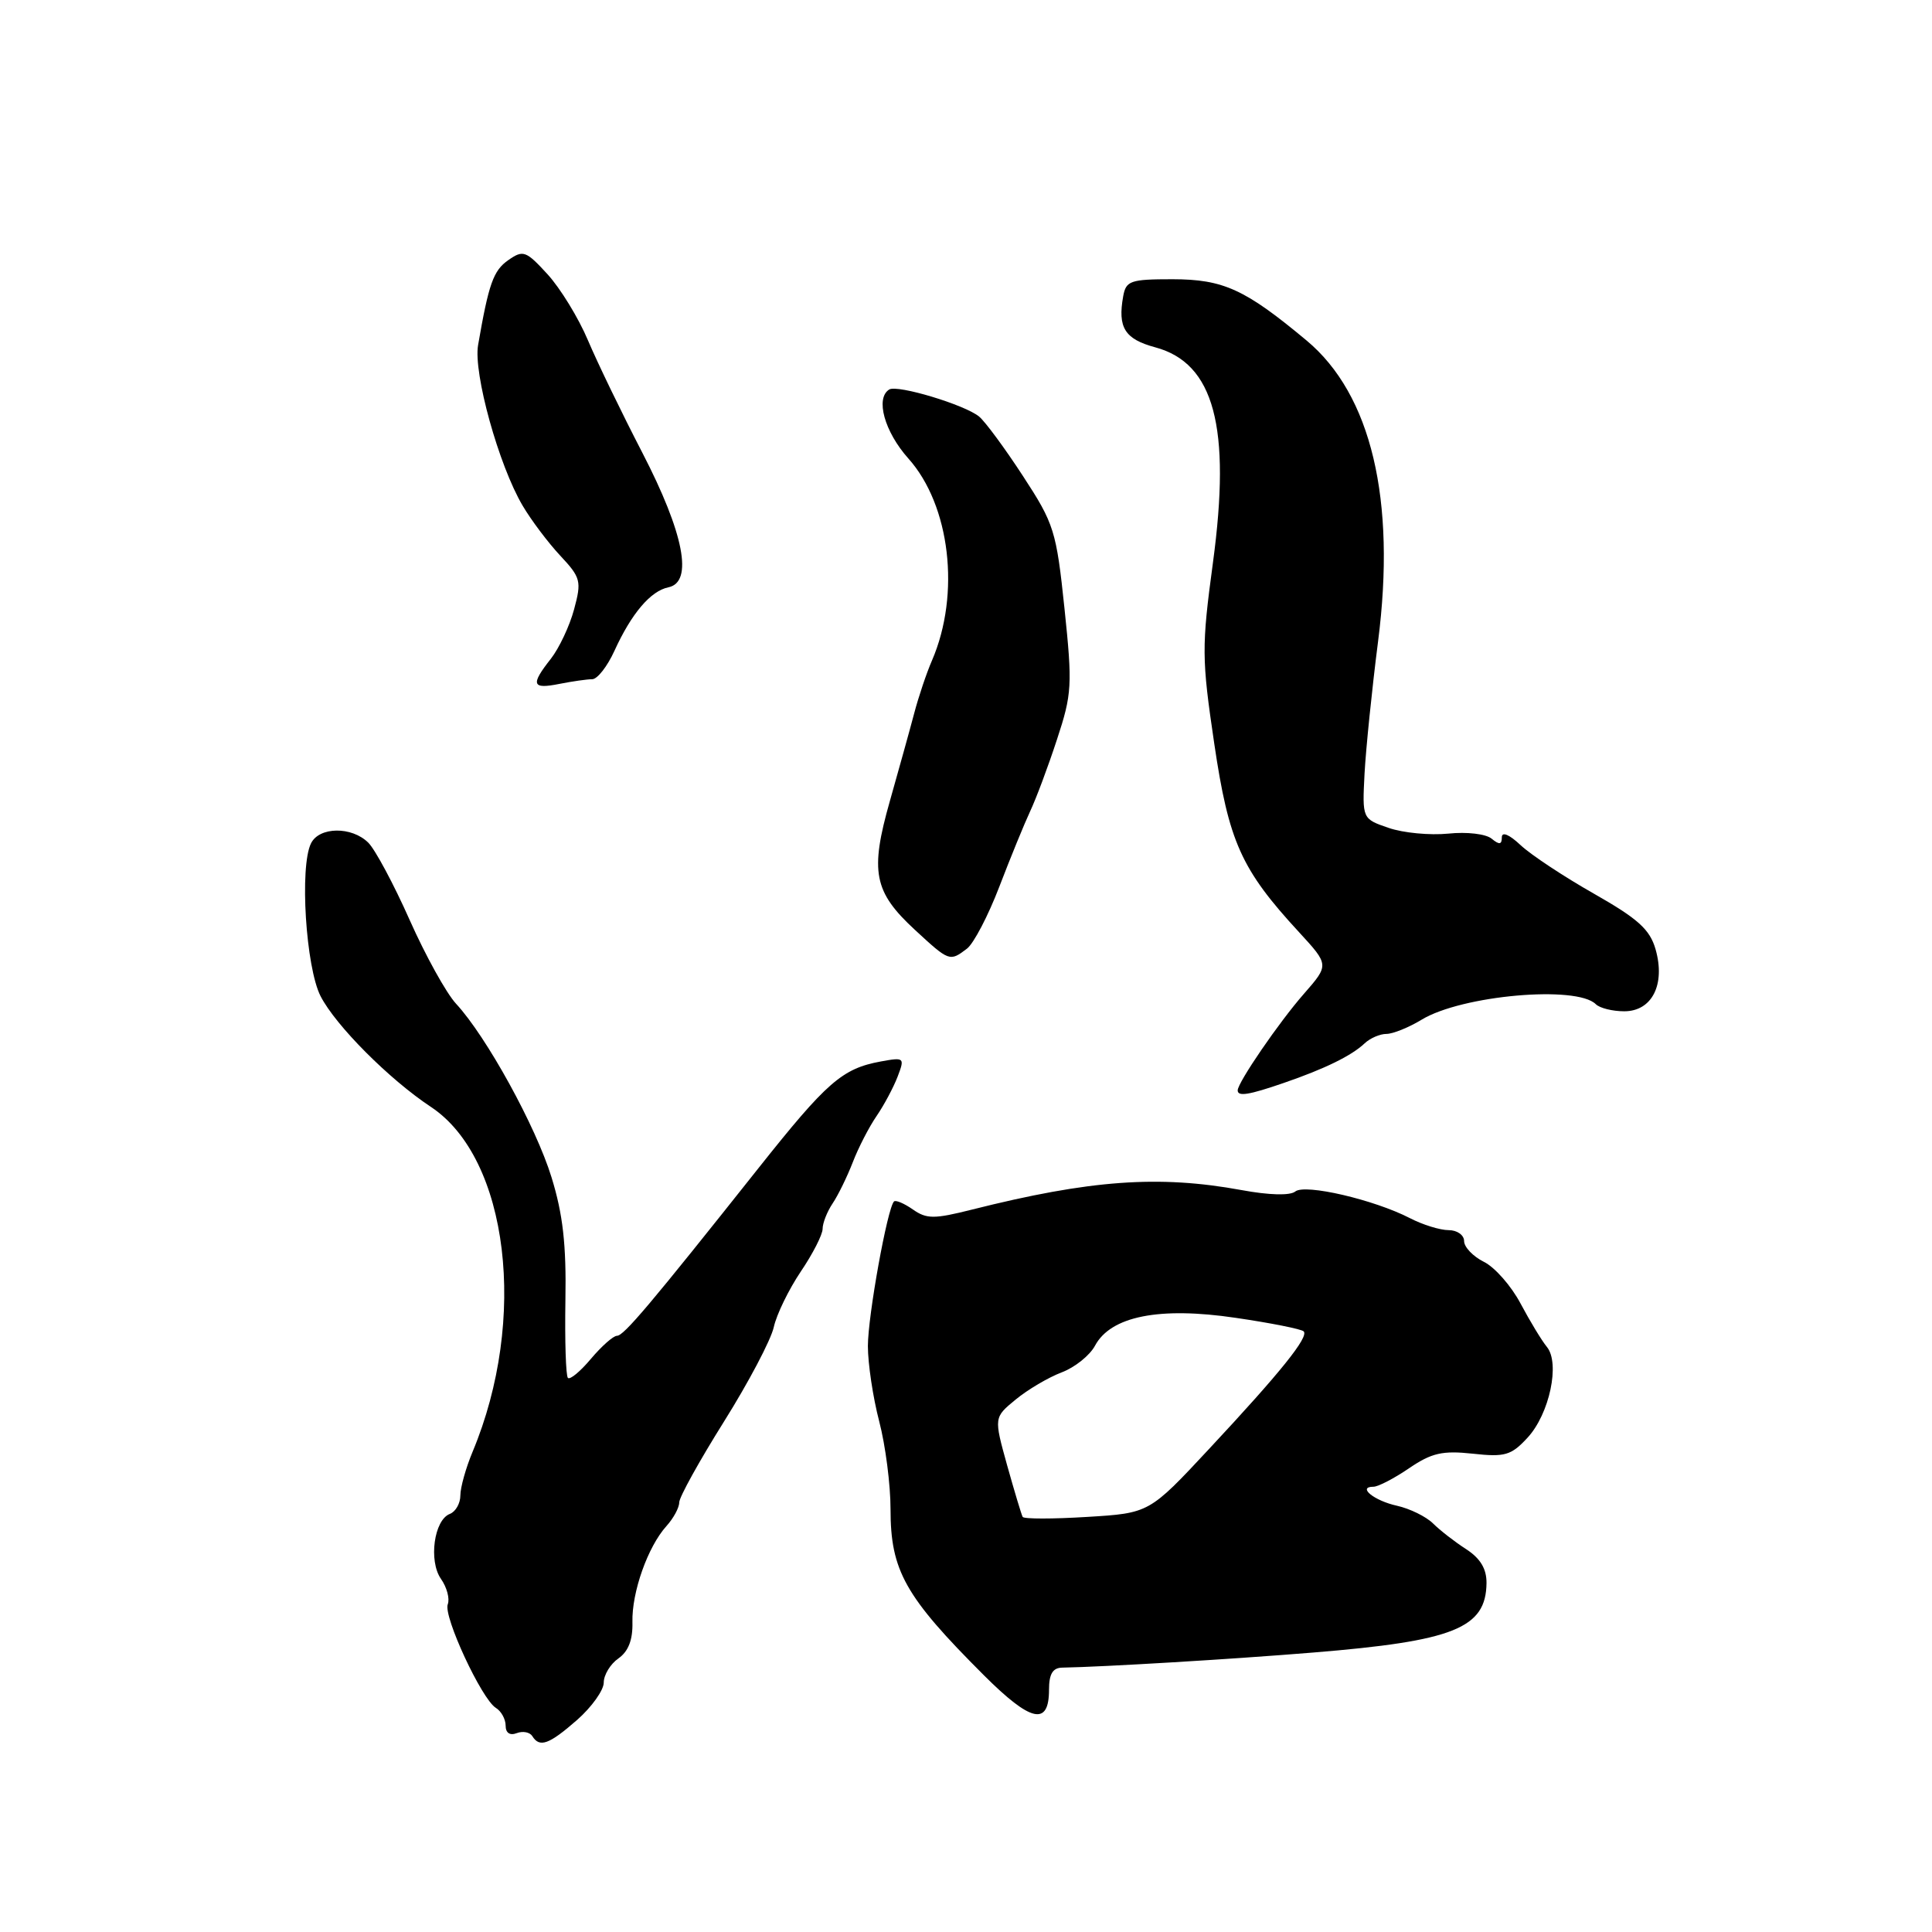 <?xml version="1.0" encoding="UTF-8" standalone="no"?>
<!DOCTYPE svg PUBLIC "-//W3C//DTD SVG 1.1//EN" "http://www.w3.org/Graphics/SVG/1.1/DTD/svg11.dtd" >
<svg xmlns="http://www.w3.org/2000/svg" xmlns:xlink="http://www.w3.org/1999/xlink" version="1.1" viewBox="0 0 256 256">
 <g >
 <path fill="currentColor"
d=" M 76.47 227.90 C 78.41 226.19 80.00 223.96 80.00 222.95 C 80.00 221.94 80.87 220.50 81.94 219.75 C 83.26 218.83 83.86 217.29 83.80 214.95 C 83.70 210.98 85.84 204.94 88.31 202.21 C 89.24 201.18 90.00 199.78 90.00 199.08 C 90.00 198.39 92.67 193.57 95.93 188.37 C 99.19 183.17 102.16 177.54 102.53 175.85 C 102.90 174.17 104.51 170.87 106.10 168.50 C 107.70 166.14 109.00 163.59 109.00 162.83 C 109.00 162.07 109.59 160.56 110.32 159.47 C 111.05 158.39 112.25 155.93 113.00 154.00 C 113.74 152.07 115.16 149.32 116.15 147.88 C 117.14 146.44 118.39 144.09 118.94 142.66 C 119.90 140.14 119.83 140.08 116.71 140.65 C 111.60 141.59 109.57 143.36 100.52 154.76 C 86.13 172.89 82.66 177.00 81.75 177.00 C 81.27 177.00 79.72 178.37 78.31 180.04 C 76.90 181.72 75.53 182.86 75.25 182.58 C 74.98 182.31 74.83 177.68 74.92 172.29 C 75.05 164.94 74.59 160.88 73.08 156.00 C 71.00 149.24 64.45 137.34 60.43 133.00 C 59.15 131.62 56.39 126.64 54.29 121.92 C 52.19 117.19 49.72 112.58 48.81 111.67 C 46.62 109.48 42.30 109.53 41.21 111.75 C 39.68 114.83 40.52 128.18 42.48 132.00 C 44.47 135.88 51.56 143.01 57.11 146.68 C 67.39 153.51 69.96 174.81 62.62 192.37 C 61.73 194.50 61.00 197.10 61.00 198.15 C 61.00 199.20 60.38 200.30 59.61 200.60 C 57.51 201.40 56.77 206.83 58.43 209.21 C 59.21 210.32 59.62 211.84 59.33 212.58 C 58.72 214.16 63.82 225.14 65.70 226.30 C 66.42 226.74 67.00 227.80 67.00 228.66 C 67.00 229.62 67.56 230.00 68.47 229.65 C 69.28 229.34 70.20 229.52 70.53 230.04 C 71.50 231.61 72.74 231.16 76.47 227.90 Z  M 139.00 223.89 C 139.00 221.82 139.49 220.99 140.75 220.97 C 146.26 220.87 163.17 219.86 174.00 218.97 C 192.64 217.45 196.90 215.75 196.97 209.77 C 196.99 207.88 196.16 206.50 194.27 205.27 C 192.76 204.30 190.78 202.76 189.87 201.85 C 188.95 200.95 186.81 199.90 185.11 199.52 C 182.09 198.86 179.79 197.00 181.99 197.00 C 182.61 197.00 184.73 195.90 186.71 194.55 C 189.69 192.52 191.14 192.19 195.14 192.62 C 199.41 193.09 200.24 192.85 202.40 190.51 C 205.32 187.36 206.75 180.61 204.96 178.46 C 204.29 177.64 202.73 175.07 201.49 172.74 C 200.26 170.41 198.07 167.91 196.62 167.20 C 195.18 166.48 194.00 165.24 194.00 164.45 C 194.00 163.65 193.08 163.00 191.95 163.00 C 190.82 163.00 188.52 162.29 186.84 161.42 C 182.08 158.96 172.92 156.83 171.63 157.88 C 170.94 158.44 168.17 158.37 164.50 157.69 C 153.54 155.68 144.43 156.34 128.78 160.28 C 123.77 161.54 122.79 161.54 120.96 160.26 C 119.81 159.46 118.69 158.98 118.46 159.20 C 117.58 160.08 115.00 174.37 115.00 178.36 C 115.00 180.68 115.67 185.17 116.50 188.34 C 117.33 191.51 118.00 196.74 118.00 199.97 C 118.00 208.13 119.92 211.54 130.37 221.98 C 136.61 228.21 139.00 228.74 139.00 223.89 Z  M 170.12 143.49 C 175.53 141.63 179.09 139.89 180.82 138.25 C 181.55 137.56 182.85 137.00 183.70 137.00 C 184.56 137.00 186.67 136.15 188.38 135.11 C 193.69 131.88 208.90 130.53 211.45 133.06 C 211.97 133.58 213.67 134.00 215.22 134.00 C 218.91 134.00 220.70 130.44 219.37 125.78 C 218.61 123.15 217.05 121.74 211.19 118.41 C 207.21 116.15 202.84 113.26 201.48 111.98 C 199.98 110.57 199.00 110.16 199.00 110.95 C 199.00 111.92 198.67 111.97 197.65 111.13 C 196.89 110.50 194.37 110.20 191.90 110.46 C 189.48 110.70 185.93 110.37 184.00 109.70 C 180.50 108.50 180.50 108.50 180.81 102.50 C 180.99 99.20 181.79 91.33 182.60 85.00 C 185.01 66.21 181.70 52.27 173.13 45.12 C 164.99 38.33 162.11 37.01 155.37 37.00 C 149.79 37.00 149.20 37.20 148.83 39.25 C 148.08 43.41 149.03 44.93 153.07 46.02 C 160.88 48.12 163.15 56.57 160.72 74.56 C 159.21 85.74 159.23 87.26 160.89 98.50 C 162.82 111.56 164.45 115.20 172.15 123.54 C 176.12 127.86 176.12 127.86 172.78 131.68 C 169.50 135.41 164.00 143.44 164.00 144.48 C 164.00 145.33 165.49 145.09 170.12 143.49 Z  M 128.13 125.70 C 129.02 125.02 130.95 121.32 132.42 117.48 C 133.89 113.64 135.73 109.15 136.50 107.50 C 137.28 105.85 138.88 101.58 140.05 98.00 C 142.05 91.94 142.11 90.78 141.05 80.63 C 139.97 70.33 139.68 69.40 135.55 63.08 C 133.16 59.41 130.54 55.86 129.74 55.20 C 127.86 53.64 118.91 50.94 117.83 51.61 C 115.96 52.76 117.20 57.21 120.36 60.75 C 125.91 66.95 127.29 78.70 123.50 87.50 C 122.78 89.15 121.72 92.30 121.14 94.50 C 120.56 96.70 119.10 101.94 117.91 106.15 C 115.25 115.51 115.77 118.17 121.24 123.22 C 125.79 127.42 125.84 127.44 128.13 125.70 Z  M 78.47 90.00 C 79.15 90.00 80.47 88.31 81.41 86.25 C 83.67 81.29 86.21 78.30 88.57 77.82 C 91.89 77.14 90.63 70.66 85.12 60.00 C 82.41 54.77 79.17 48.07 77.91 45.10 C 76.66 42.13 74.24 38.19 72.55 36.34 C 69.69 33.22 69.32 33.09 67.35 34.47 C 65.37 35.85 64.76 37.58 63.35 45.72 C 62.70 49.43 66.09 61.66 69.25 67.00 C 70.38 68.92 72.63 71.91 74.23 73.62 C 76.96 76.54 77.08 77.00 76.07 80.74 C 75.48 82.94 74.09 85.88 73.00 87.28 C 70.27 90.74 70.48 91.35 74.12 90.62 C 75.84 90.28 77.80 90.00 78.47 90.00 Z  M 135.51 201.00 C 135.35 200.72 134.43 197.65 133.45 194.16 C 131.69 187.82 131.69 187.82 134.59 185.44 C 136.19 184.12 138.93 182.51 140.67 181.85 C 142.42 181.19 144.41 179.60 145.10 178.30 C 147.20 174.40 153.63 173.12 163.73 174.62 C 168.39 175.30 172.44 176.11 172.74 176.41 C 173.47 177.13 169.70 181.82 160.20 192.00 C 152.28 200.50 152.28 200.50 144.04 201.00 C 139.51 201.28 135.68 201.28 135.51 201.00 Z "/>
</g>
</svg>